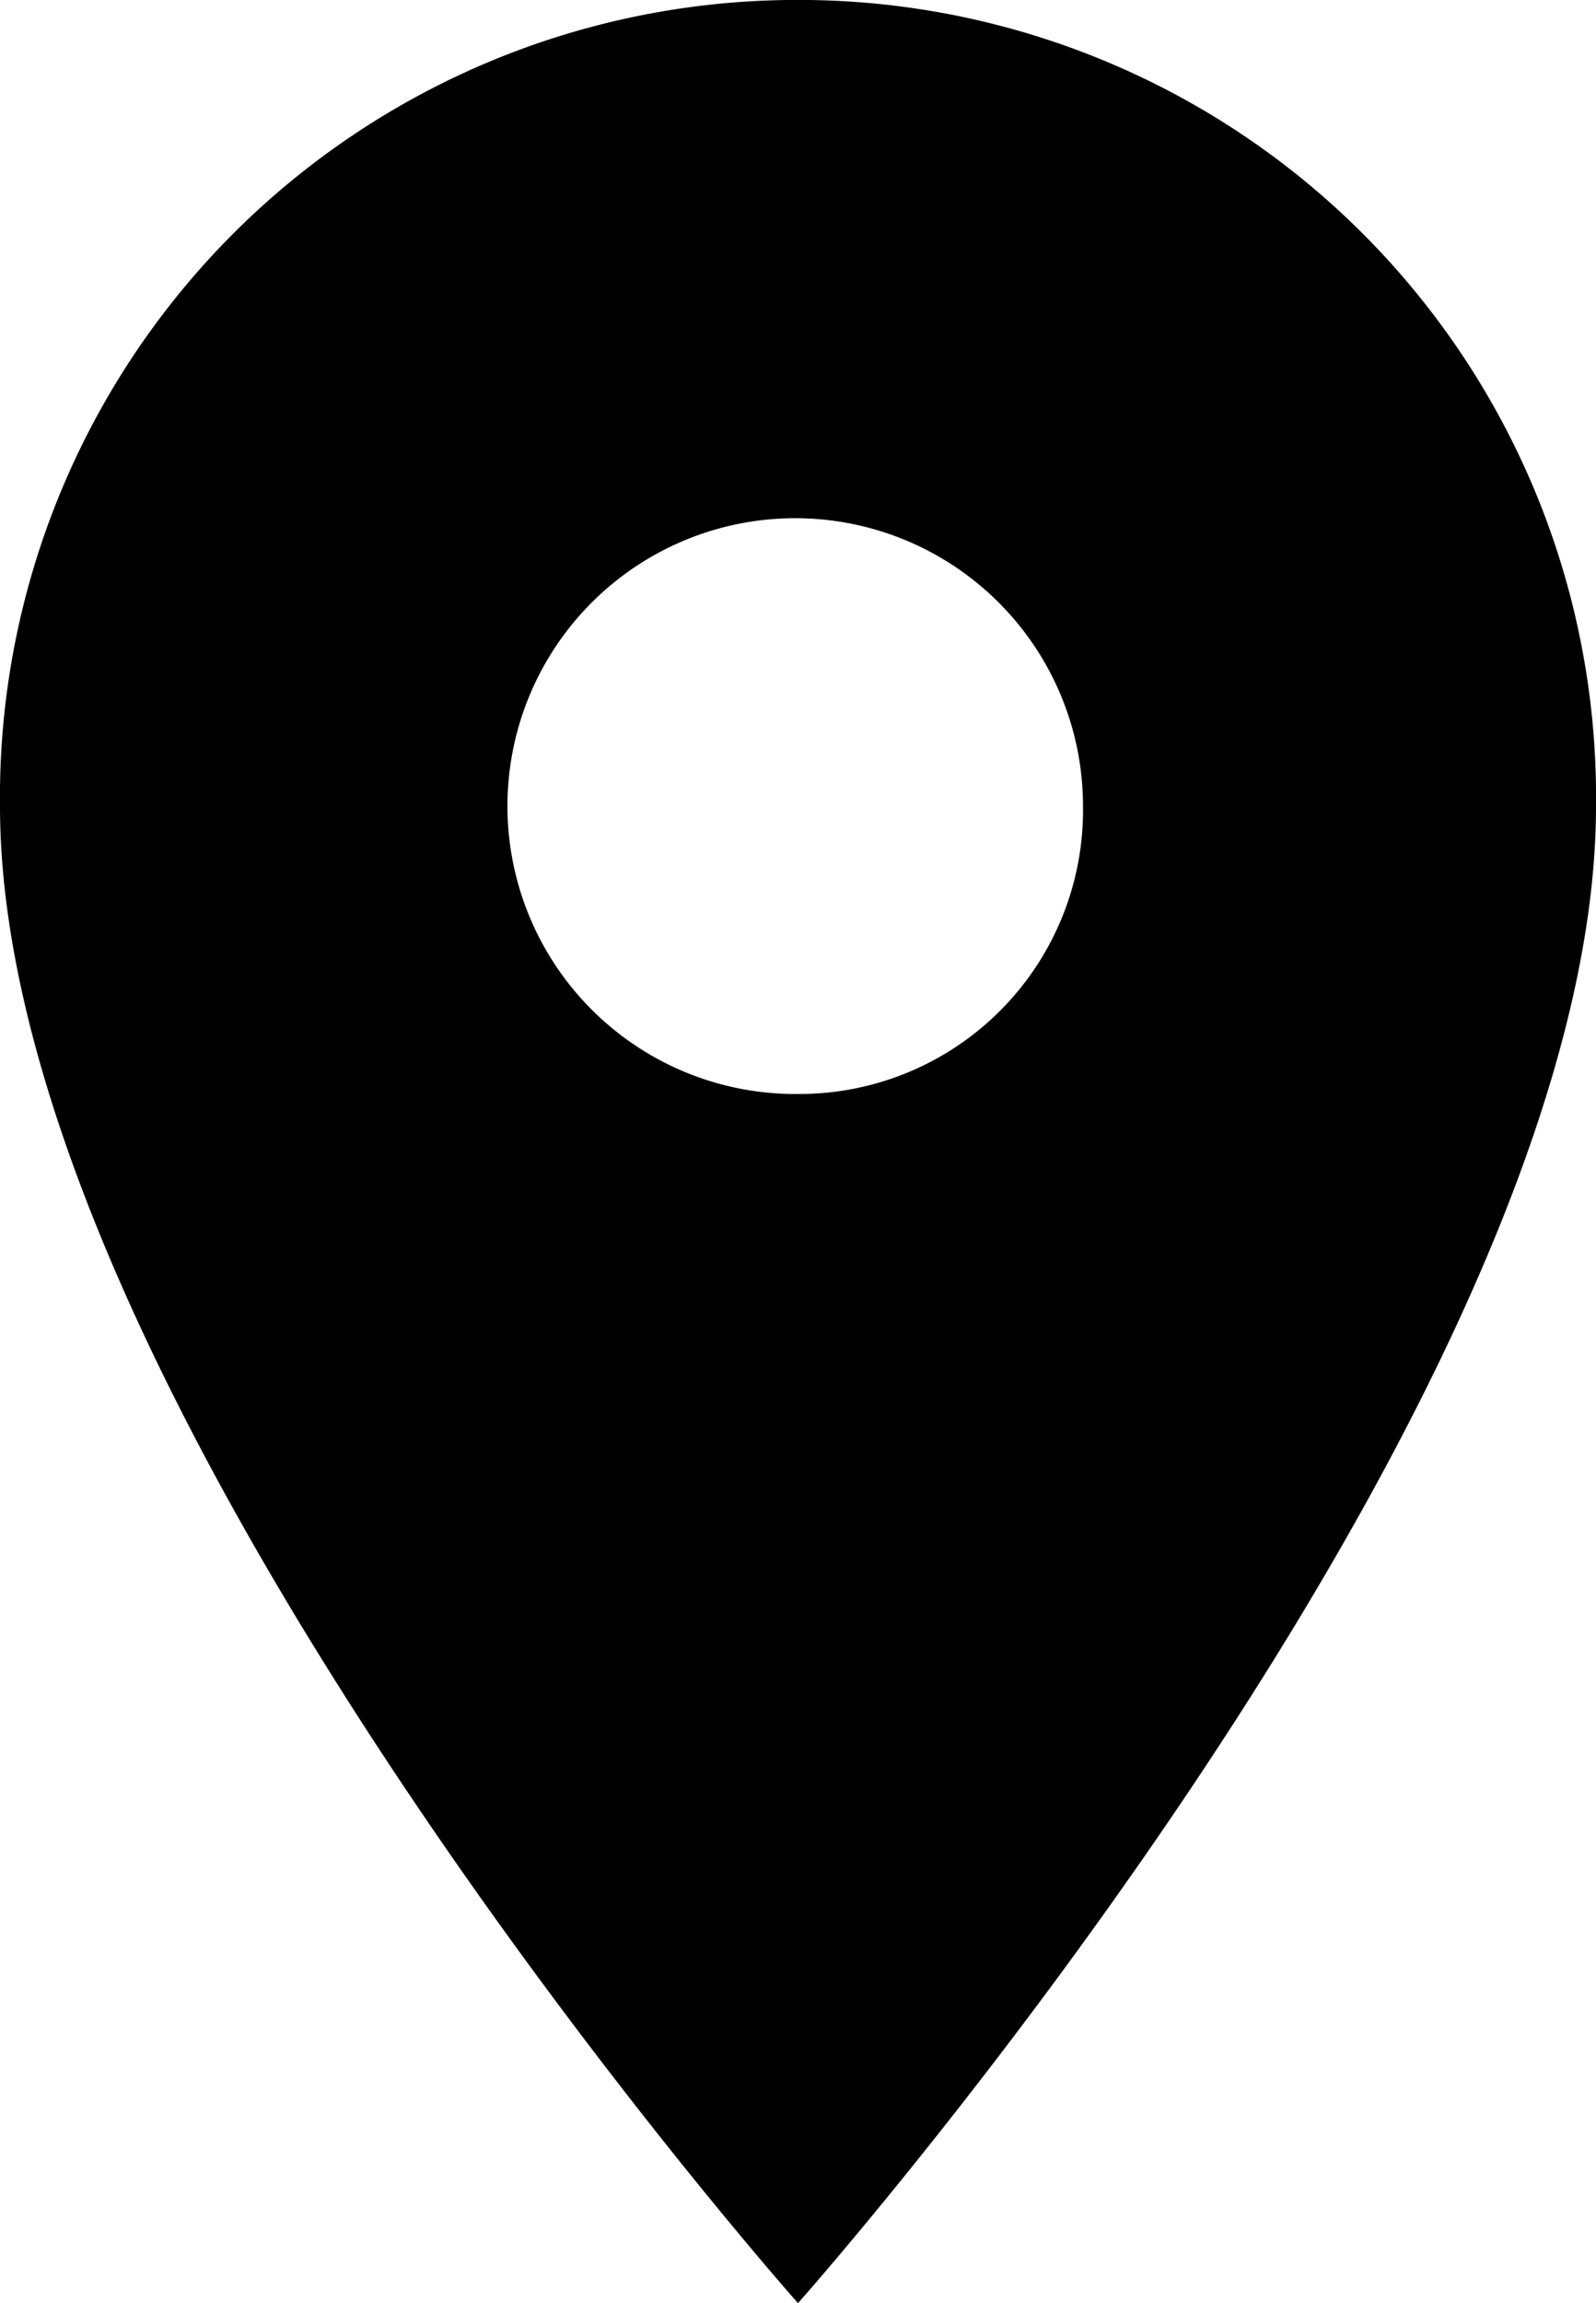 <svg class="svg-icons-location" xmlns="http://www.w3.org/2000/svg" viewBox="0 0 31.024 44.753">
  <g transform="translate(-11.08 -4.476)">
    <path  d="M20.512,2A15.492,15.492,0,0,0,5,17.664C5,29.3,20.512,46.753,20.512,46.753S36.024,29.3,36.024,17.664A15.492,15.492,0,0,0,20.512,2Zm0,21.258a5.594,5.594,0,1,1,5.54-5.594A5.513,5.513,0,0,1,20.512,23.258Z" transform="translate(6.08 2.475)"></path>
  </g>
</svg>
